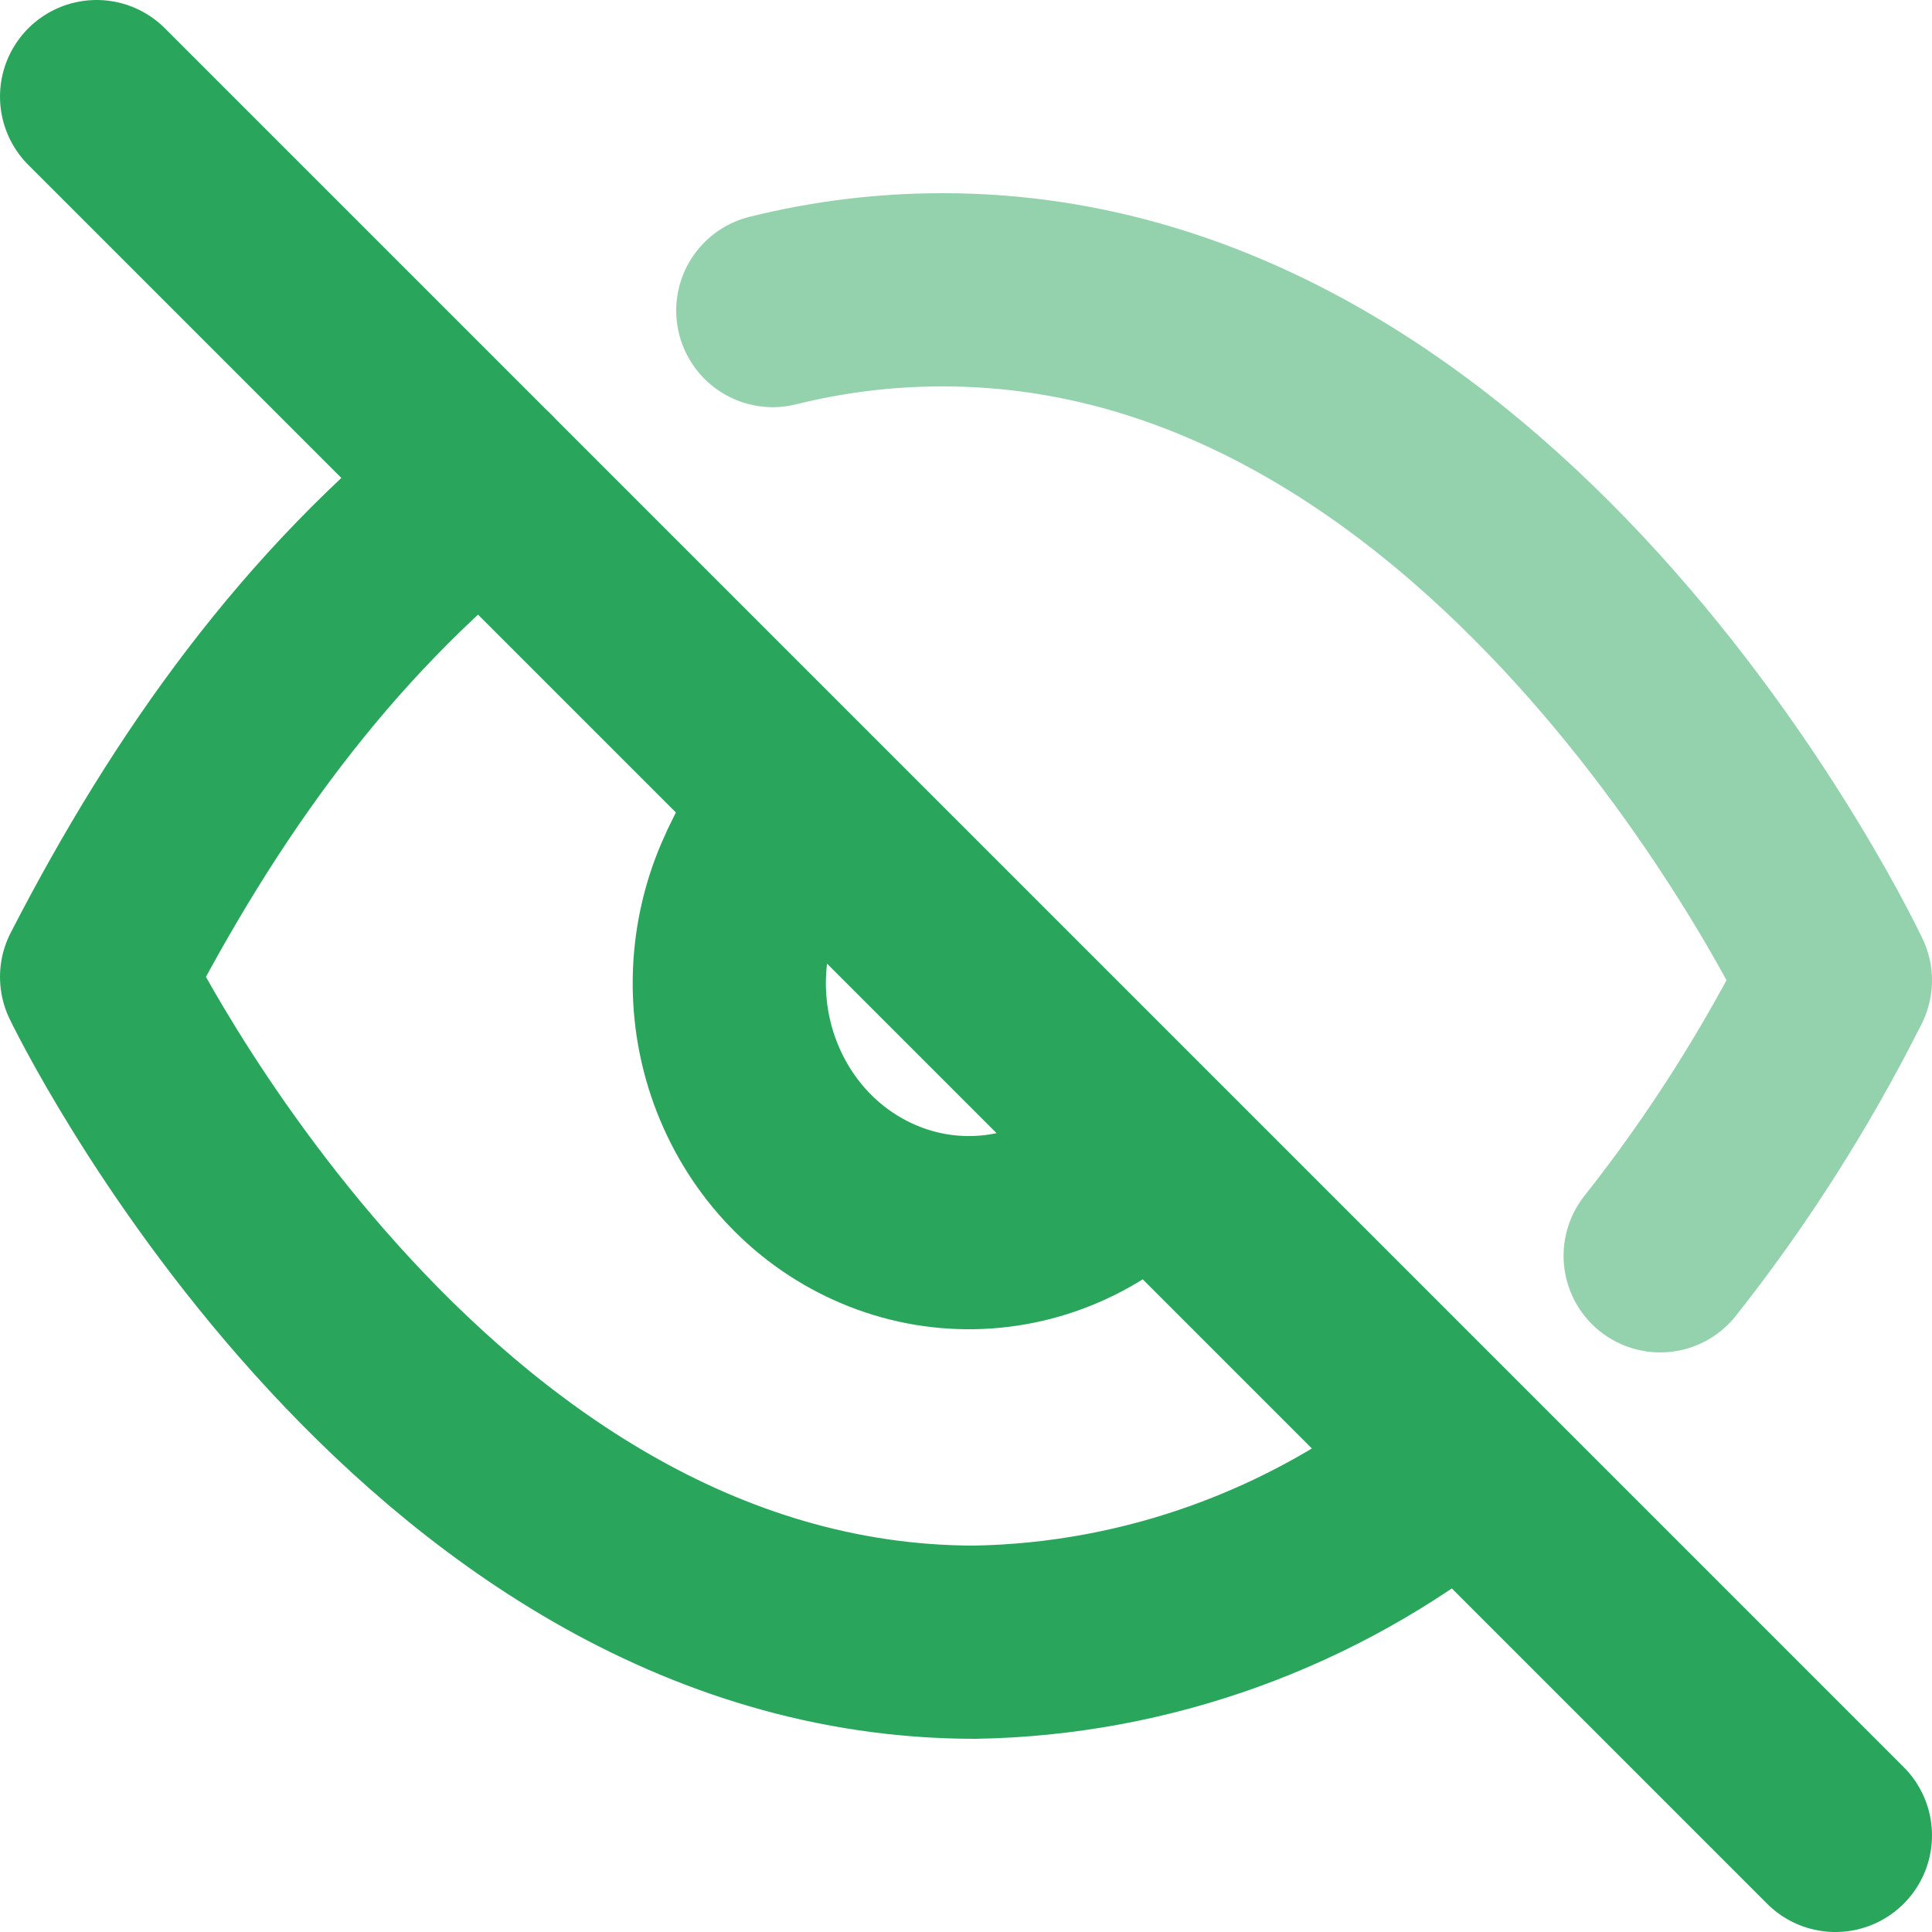<svg width="20" height="20" viewBox="0 0 20 20" fill="none" xmlns="http://www.w3.org/2000/svg">
    <path
      d="M15 15.227C13.587 16.348 11.867 16.97 10.091 17C4.306 17 1 10.113 1 10.113C2.028 8.118 3.272 6.374 5 5M11.843 11.938C11.616 12.192 11.342 12.396 11.038 12.537C10.734 12.678 10.406 12.754 10.073 12.76C9.74 12.766 9.409 12.702 9.101 12.572C8.792 12.442 8.511 12.249 8.276 12.004C8.04 11.759 7.855 11.466 7.73 11.145C7.605 10.823 7.544 10.479 7.55 10.132C7.556 9.785 7.629 9.443 7.764 9.127C7.9 8.81 8.032 8.59 8.276 8.354"
      stroke="#2AA65C"
      stroke-width="2"
      stroke-linecap="round"
      stroke-linejoin="round"
    />
    <path
      opacity="0.5"
      d="M8 3.215C8.578 3.071 9.17 2.999 9.763 3C15.641 3 19 10.149 19 10.149C18.49 11.164 17.882 12.12 17.186 13"
      stroke="#2AA65C"
      stroke-width="2"
      stroke-linecap="round"
      stroke-linejoin="round"
    />
    <path d="M1 1L19 19" stroke="#2AA65C" stroke-width="2" stroke-linecap="round" stroke-linejoin="round" />
  </svg>